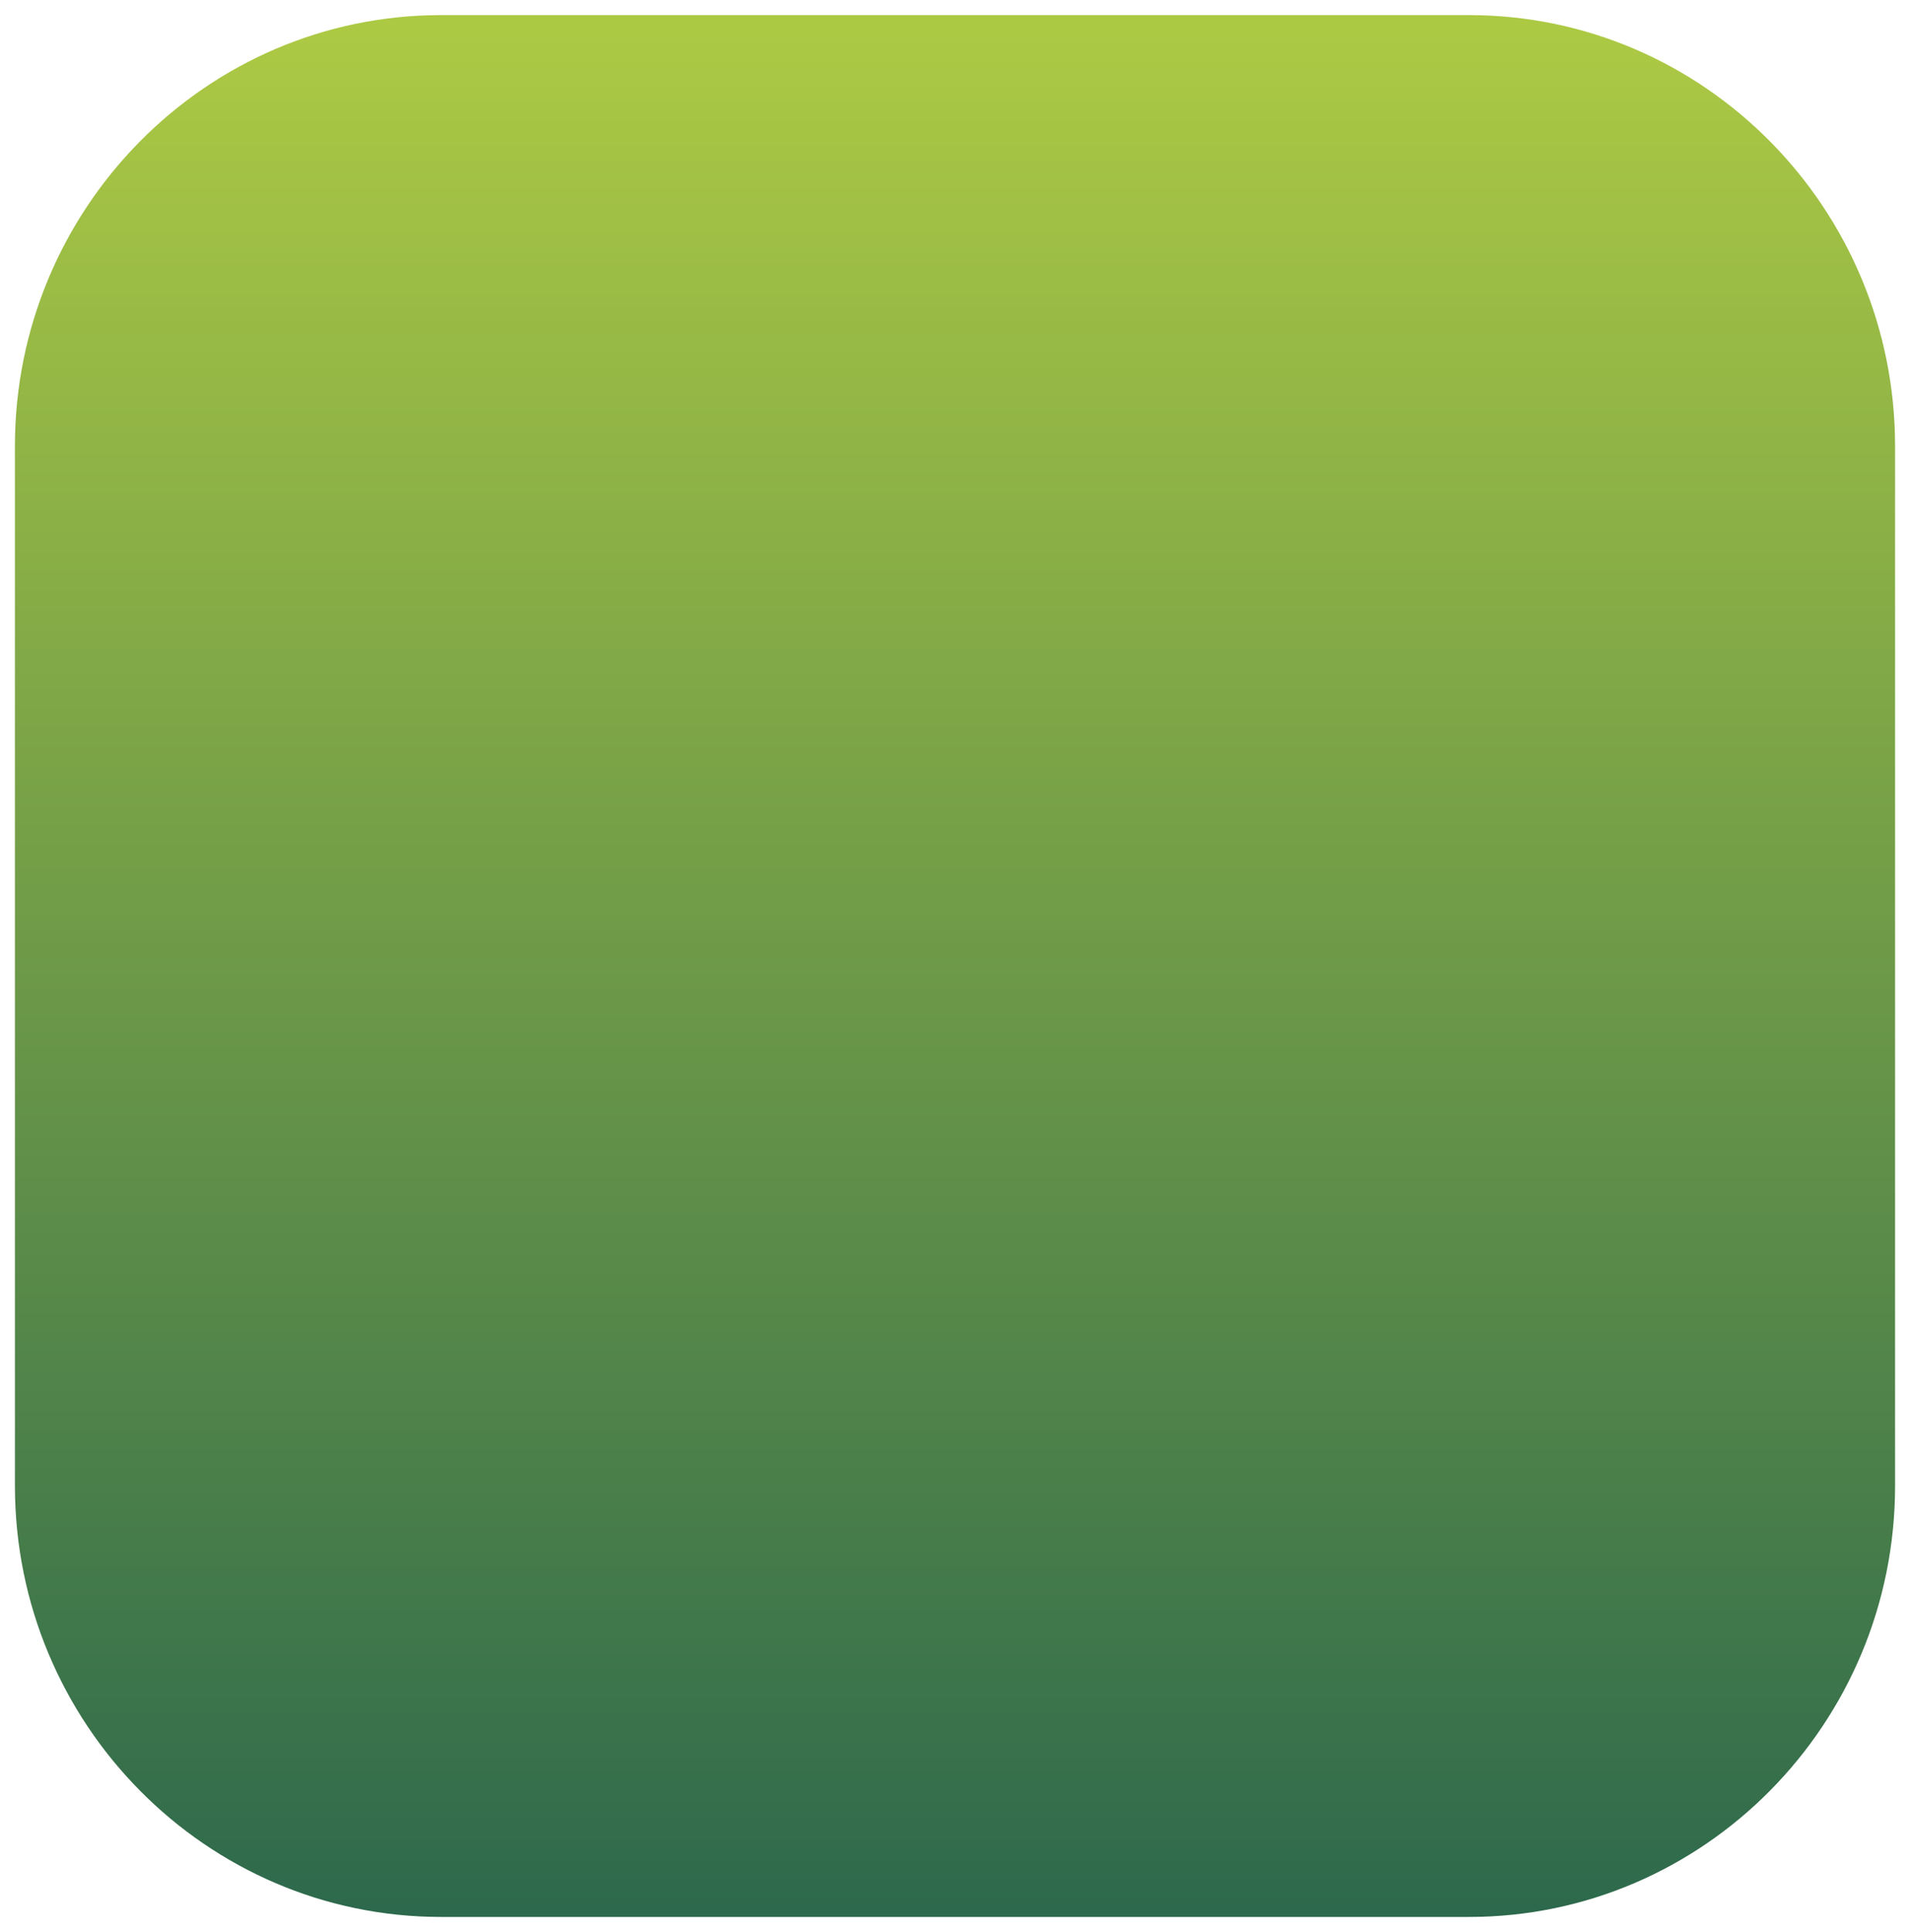 <svg width="86" height="87" viewBox="0 0 86 87" fill="none" xmlns="http://www.w3.org/2000/svg">
<path d="M19.859 86.32C9.279 86.32 0.672 77.613 0.672 66.91V20.09C0.672 9.387 9.279 0.68 19.859 0.68H66.141C76.721 0.68 85.328 9.387 85.328 20.09V66.91C85.328 77.613 76.721 86.32 66.141 86.32H19.859Z" fill="url(#paint0_linear)"/>
<defs>
<linearGradient id="paint0_linear" x1="43" y1="1.516" x2="43" y2="86.828" gradientUnits="userSpaceOnUse">
<stop stop-color="#ACC944"/>
<stop offset="1" stop-color="#2C684C"/>
</linearGradient>
</defs>
</svg>

